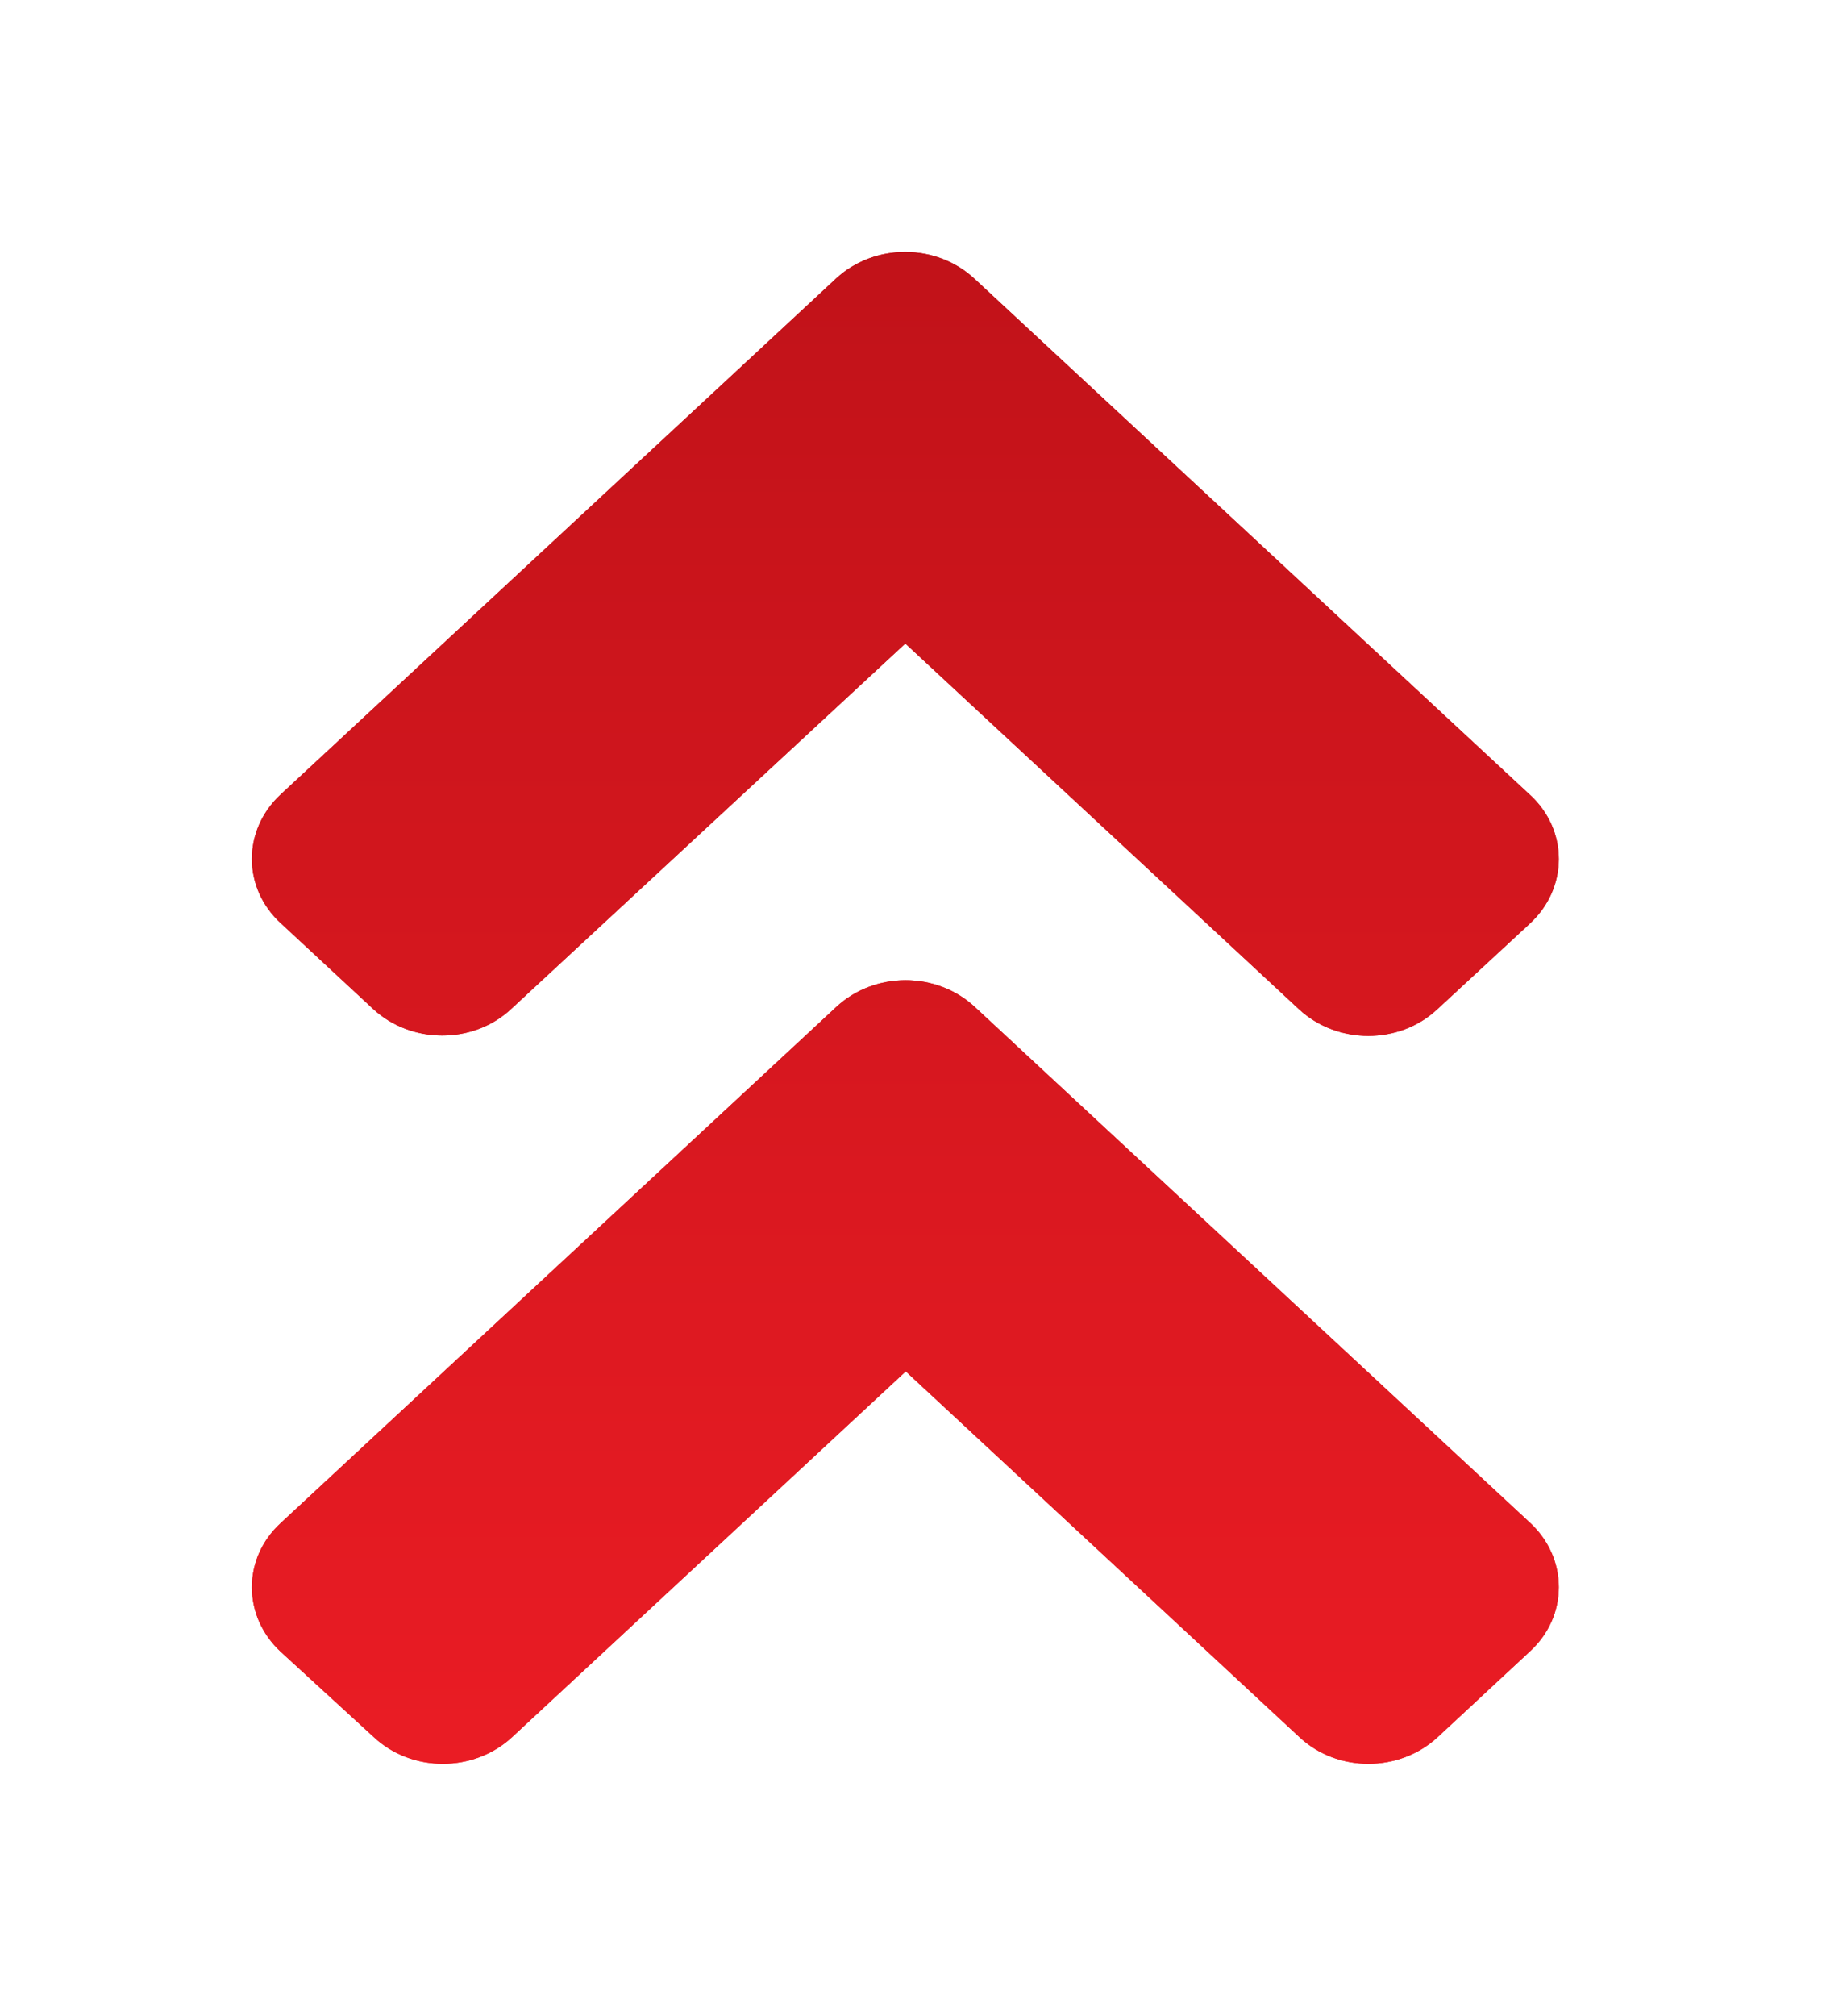 <svg width="29" height="32" viewBox="0 0 29 32" fill="none" xmlns="http://www.w3.org/2000/svg">
<g id="LightUpArrow">
<path id="icon" d="M15.481 15.985L24.299 24.174C24.909 24.739 24.909 25.655 24.299 26.215L22.834 27.576C22.224 28.142 21.239 28.142 20.636 27.576L14.385 21.771L8.134 27.576C7.524 28.142 6.539 28.142 5.936 27.576L4.457 26.221C3.848 25.655 3.848 24.739 4.457 24.18L13.276 15.991C13.885 15.419 14.871 15.419 15.481 15.985ZM13.276 4.424L4.457 12.613C3.848 13.179 3.848 14.094 4.457 14.654L5.923 16.015C6.532 16.581 7.518 16.581 8.121 16.015L14.378 10.216L20.629 16.021C21.239 16.587 22.224 16.587 22.828 16.021L24.299 14.66C24.909 14.094 24.909 13.179 24.299 12.619L15.481 4.43C14.871 3.858 13.885 3.858 13.276 4.424Z" fill="url(#paint0_linear_150_9)"/>
<g id="icon--glow" filter="url(#filter0_f_150_9)">
<path d="M15.481 15.985L24.299 24.174C24.909 24.739 24.909 25.655 24.299 26.215L22.834 27.576C22.224 28.142 21.239 28.142 20.636 27.576L14.385 21.771L8.134 27.576C7.524 28.142 6.539 28.142 5.936 27.576L4.457 26.221C3.848 25.655 3.848 24.739 4.457 24.18L13.276 15.991C13.885 15.419 14.871 15.419 15.481 15.985ZM13.276 4.424L4.457 12.613C3.848 13.179 3.848 14.094 4.457 14.654L5.923 16.015C6.532 16.581 7.518 16.581 8.121 16.015L14.378 10.216L20.629 16.021C21.239 16.587 22.224 16.587 22.828 16.021L24.299 14.66C24.909 14.094 24.909 13.179 24.299 12.619L15.481 4.43C14.871 3.858 13.885 3.858 13.276 4.424Z" fill="url(#paint1_linear_150_9)"/>
</g>
</g>
<defs>
<filter id="filter0_f_150_9" x="0" y="0" width="28.757" height="32" filterUnits="userSpaceOnUse" color-interpolation-filters="sRGB">
<feFlood flood-opacity="0" result="BackgroundImageFix"/>
<feBlend mode="normal" in="SourceGraphic" in2="BackgroundImageFix" result="shape"/>
<feGaussianBlur stdDeviation="2" result="effect1_foregroundBlur_150_9"/>
</filter>
<linearGradient id="paint0_linear_150_9" x1="14.378" y1="28" x2="14.378" y2="4" gradientUnits="userSpaceOnUse">
<stop stop-color="#EA1C24"/>
<stop offset="1" stop-color="#C11219"/>
</linearGradient>
<linearGradient id="paint1_linear_150_9" x1="14.378" y1="28" x2="14.378" y2="4" gradientUnits="userSpaceOnUse">
<stop stop-color="#EA1C24"/>
<stop offset="1" stop-color="#C11219"/>
</linearGradient>
</defs>
</svg>
